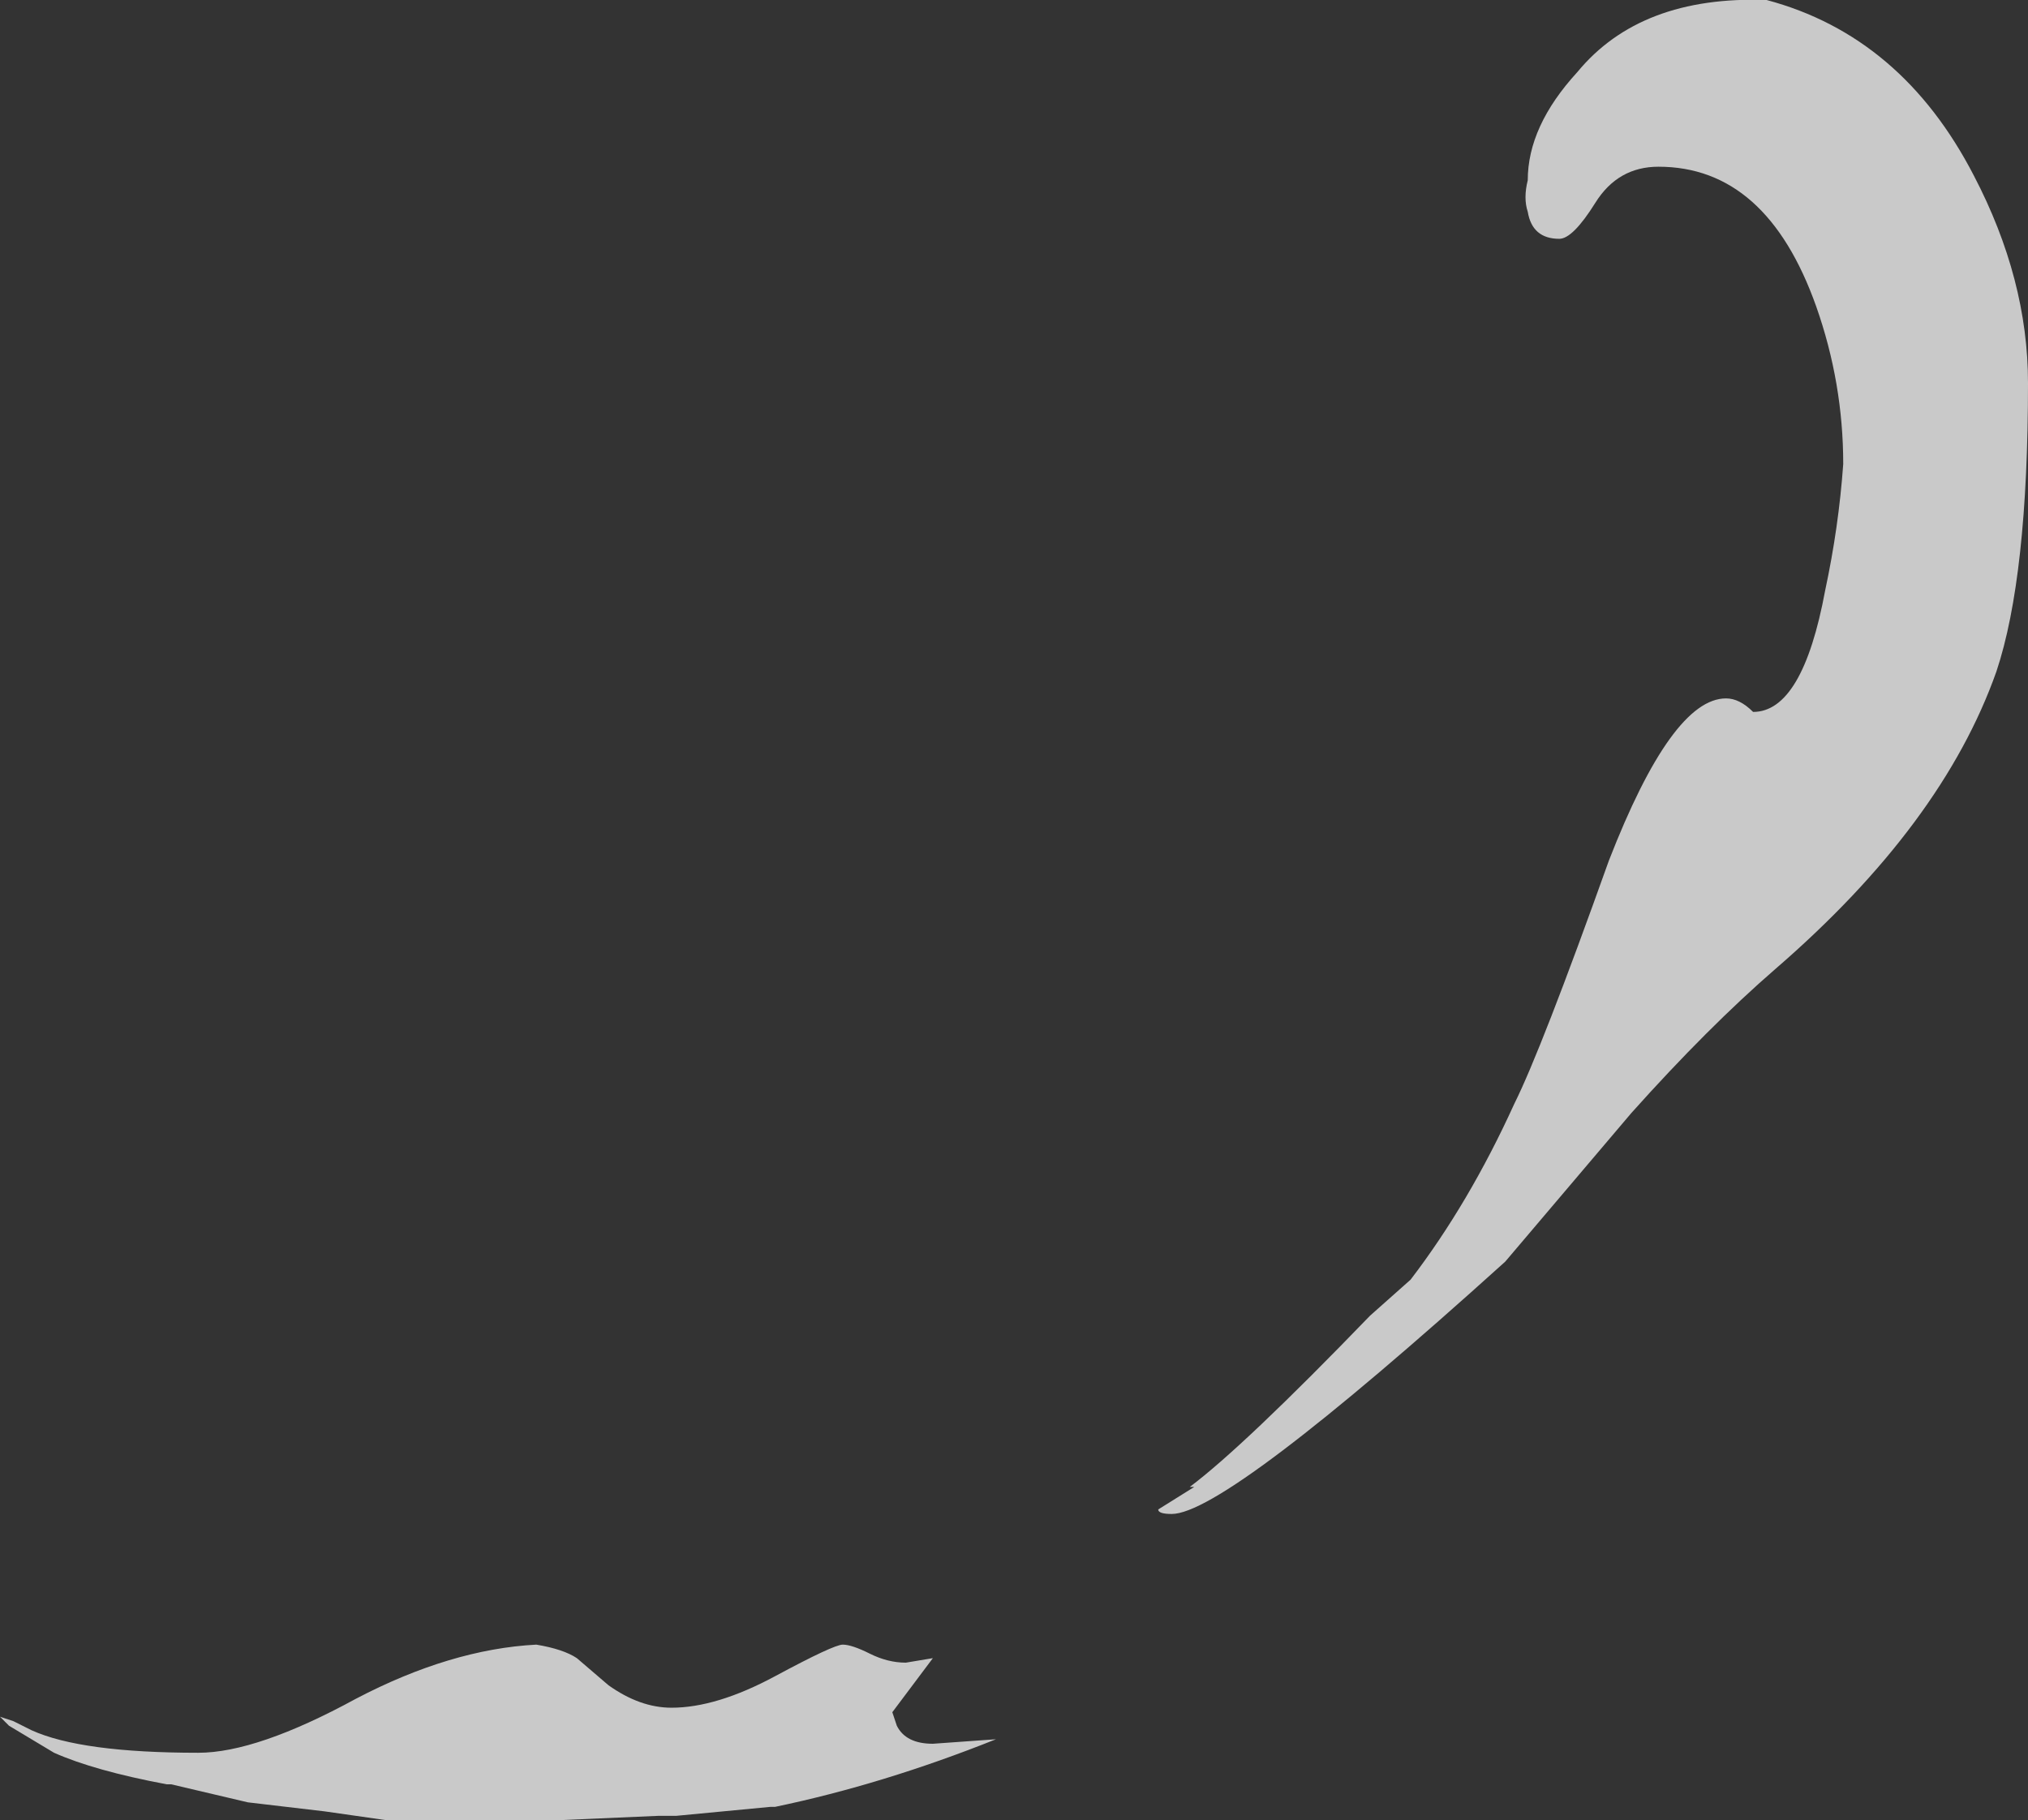 <?xml version="1.0" encoding="UTF-8" standalone="no"?>
<svg xmlns:ffdec="https://www.free-decompiler.com/flash" xmlns:xlink="http://www.w3.org/1999/xlink" ffdec:objectType="shape" height="20.2px" width="22.5px" xmlns="http://www.w3.org/2000/svg">
  <rect width="100%" height="100%" fill="#333333" stroke="none"/>
  <g transform="matrix(1.0, 0.0, 0.0, 1.0, 5.65, 18.65)">
    <path d="M12.75 -16.8 Q12.3 -16.8 12.05 -16.4 11.8 -16.0 11.65 -16.0 11.35 -16.0 11.3 -16.3 11.25 -16.45 11.3 -16.65 11.3 -17.25 11.85 -17.85 12.55 -18.7 13.95 -18.65 15.45 -18.25 16.25 -16.7 16.85 -15.55 16.85 -14.4 16.85 -12.25 16.5 -11.2 15.9 -9.5 14.05 -7.9 13.3 -7.25 12.45 -6.3 L11.05 -4.65 Q7.95 -1.85 7.35 -1.85 7.2 -1.85 7.2 -1.9 L7.6 -2.15 7.55 -2.15 Q8.15 -2.6 9.55 -4.05 L10.0 -4.45 Q10.65 -5.3 11.15 -6.4 11.45 -7.0 12.2 -9.1 12.9 -10.9 13.5 -10.9 13.65 -10.9 13.8 -10.75 14.35 -10.75 14.6 -12.1 14.75 -12.8 14.8 -13.5 14.8 -14.4 14.5 -15.25 13.95 -16.8 12.75 -16.8 M3.7 -0.4 Q3.8 -0.4 4.0 -0.3 4.2 -0.2 4.4 -0.2 L4.7 -0.25 4.25 0.35 4.3 0.5 Q4.4 0.7 4.7 0.7 L5.4 0.65 Q4.15 1.15 2.95 1.4 L2.9 1.4 1.85 1.5 1.65 1.5 0.5 1.55 -1.35 1.55 -2.05 1.45 -2.9 1.35 -3.75 1.15 -3.8 1.15 Q-4.6 1.0 -5.05 0.8 L-5.55 0.5 -5.65 0.4 -5.5 0.45 -5.3 0.55 Q-4.75 0.8 -3.45 0.8 -2.8 0.8 -1.7 0.2 -0.65 -0.35 0.3 -0.4 0.6 -0.35 0.75 -0.25 L1.1 0.05 Q1.45 0.3 1.8 0.3 2.3 0.3 2.95 -0.05 3.6 -0.4 3.7 -0.4" fill="#ffffff" fill-opacity="0.737" fill-rule="evenodd" stroke="none"/>
  </g>
</svg>
